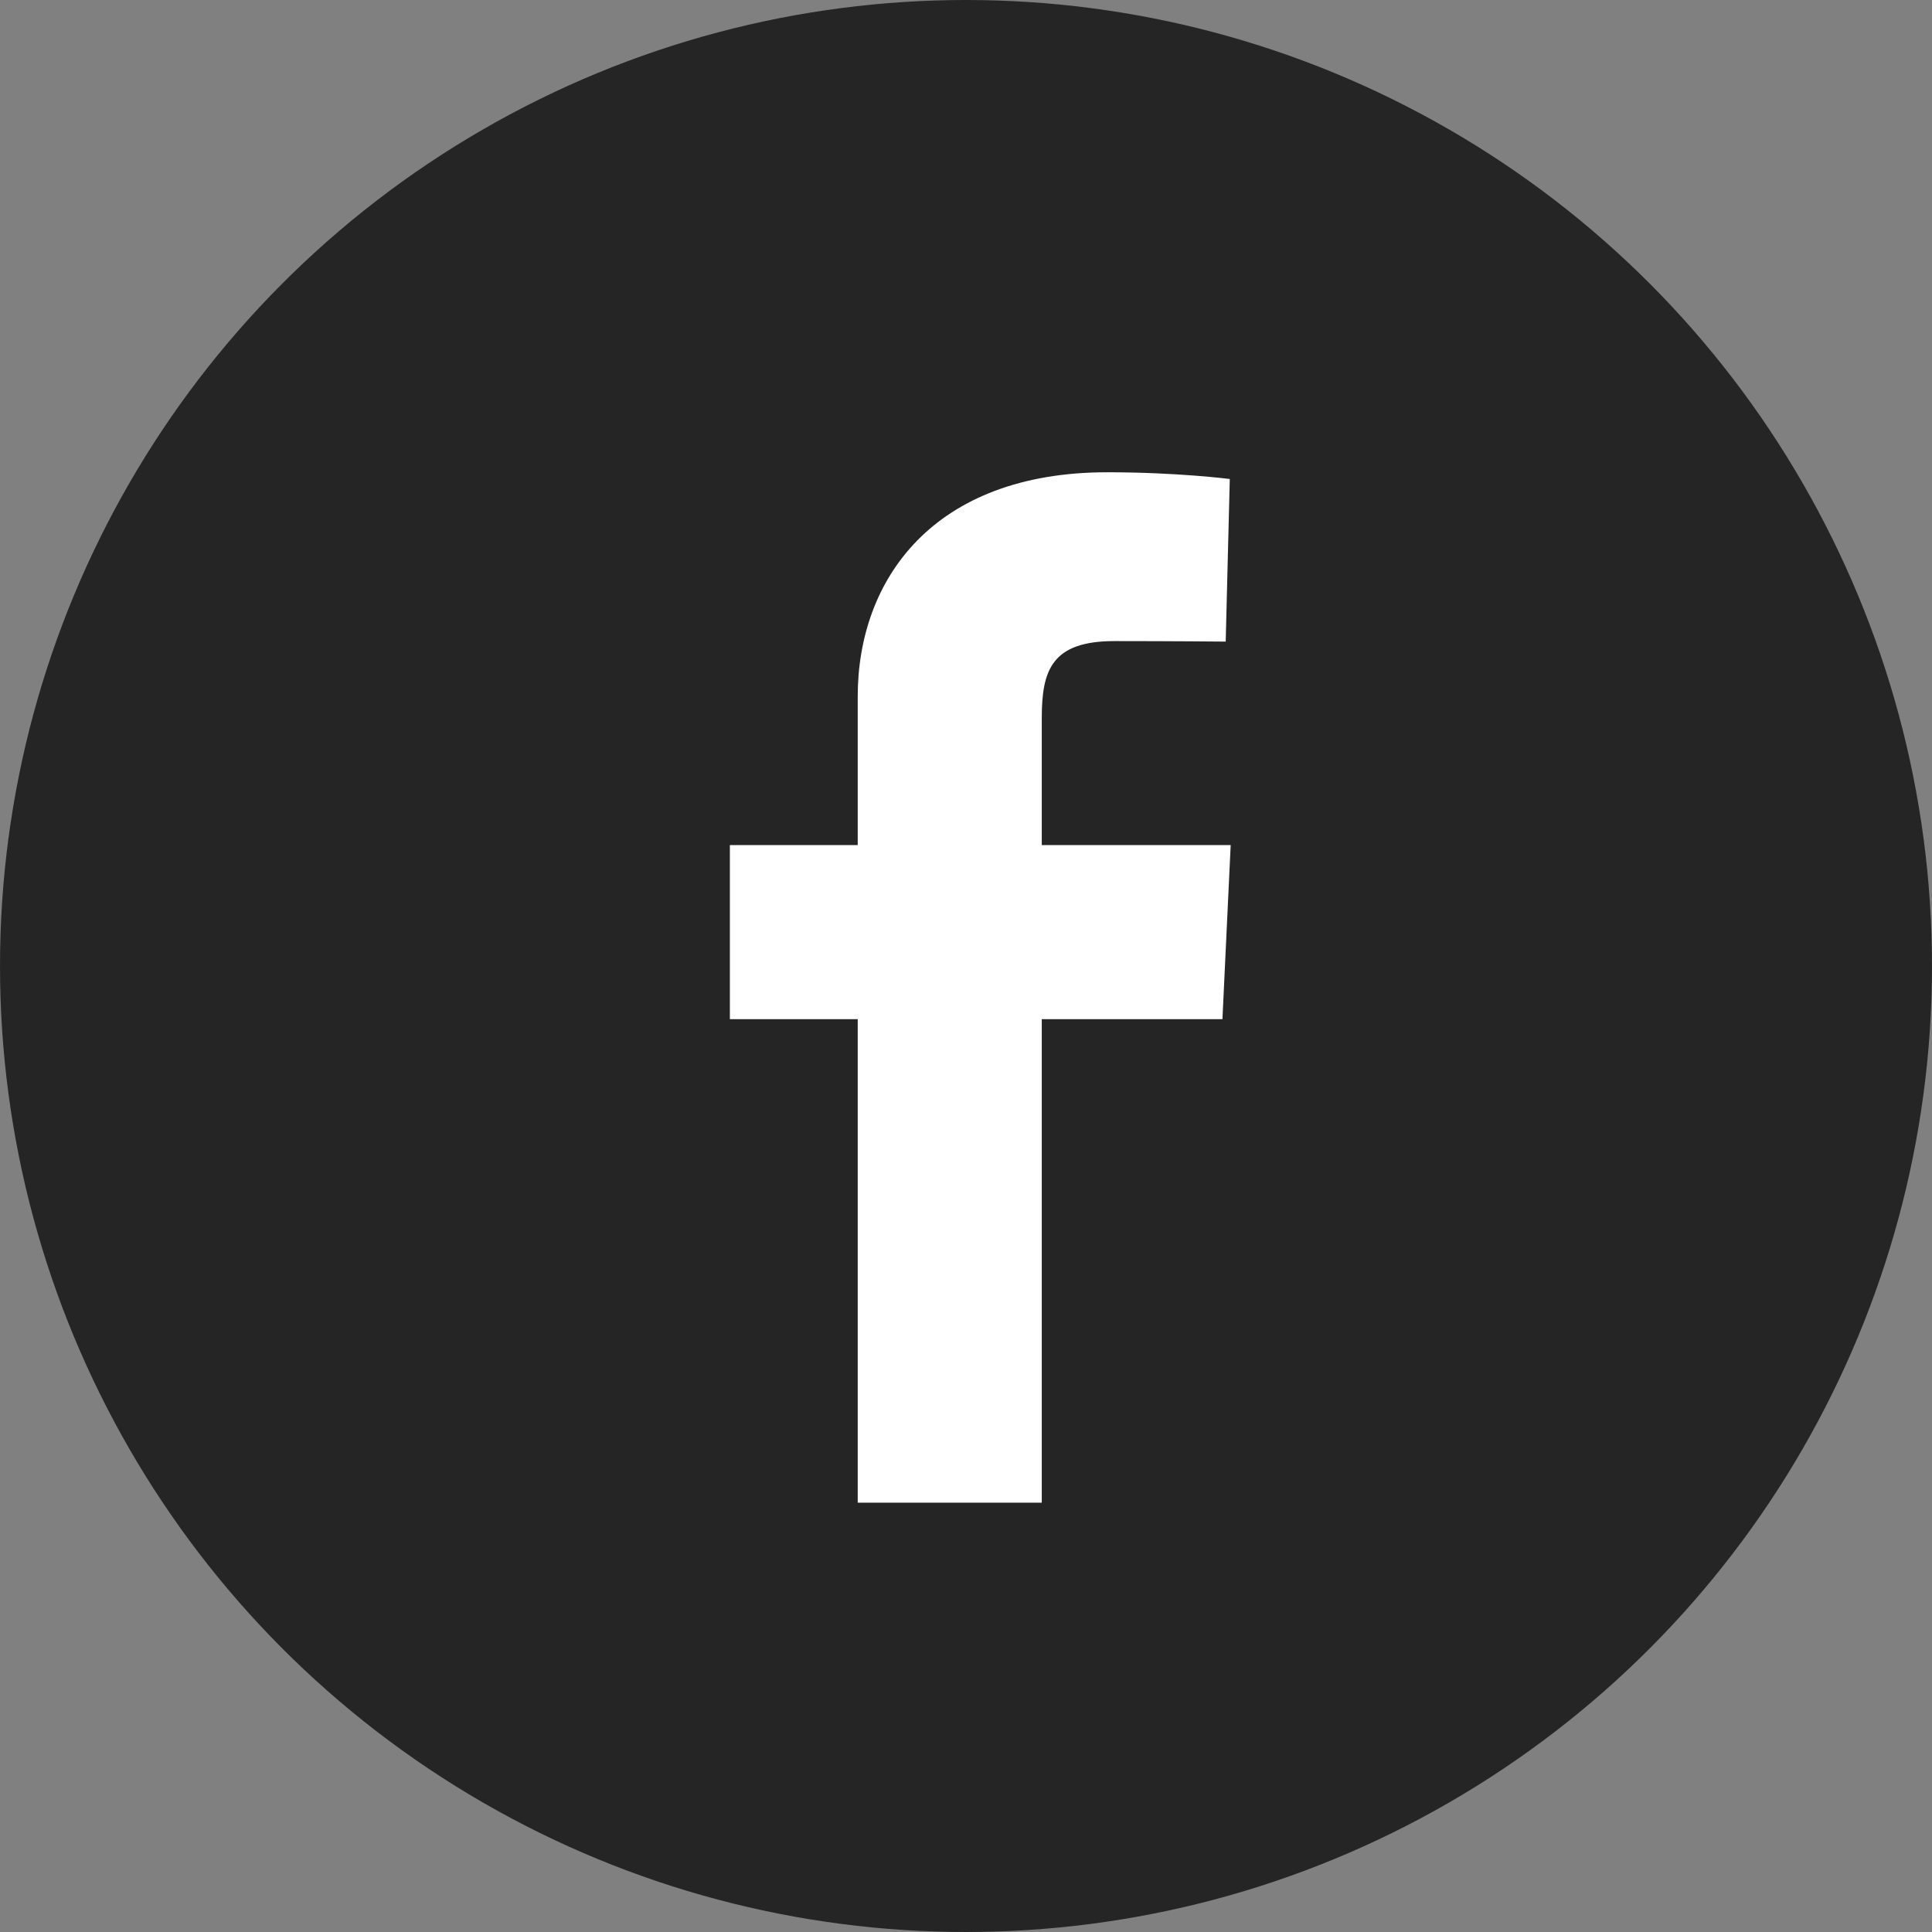 <svg width="45" height="45" viewBox="0 0 45 45" fill="none" xmlns="http://www.w3.org/2000/svg">
<rect x="0" y="0" width="45" height="45" fill="#808080" stroke="none"/>
<circle cx="22.5" cy="22.5" r="22.5" fill="#262525"/>
<g clip-path="url(#clip0_793_979)">
<path d="M19.978 35V23.738H17V19.684H19.978V16.221C19.978 13.499 21.737 11 25.79 11C27.431 11 28.644 11.157 28.644 11.157L28.549 14.944C28.549 14.944 27.311 14.932 25.961 14.932C24.499 14.932 24.265 15.605 24.265 16.723V19.684H28.665L28.473 23.738H24.265V35H19.978Z" fill="white"/>
</g>
<defs>
<clipPath id="clip0_793_979">
<rect width="11.665" height="24" fill="white" transform="translate(17 11)"/>
</clipPath>
</defs>
</svg>
